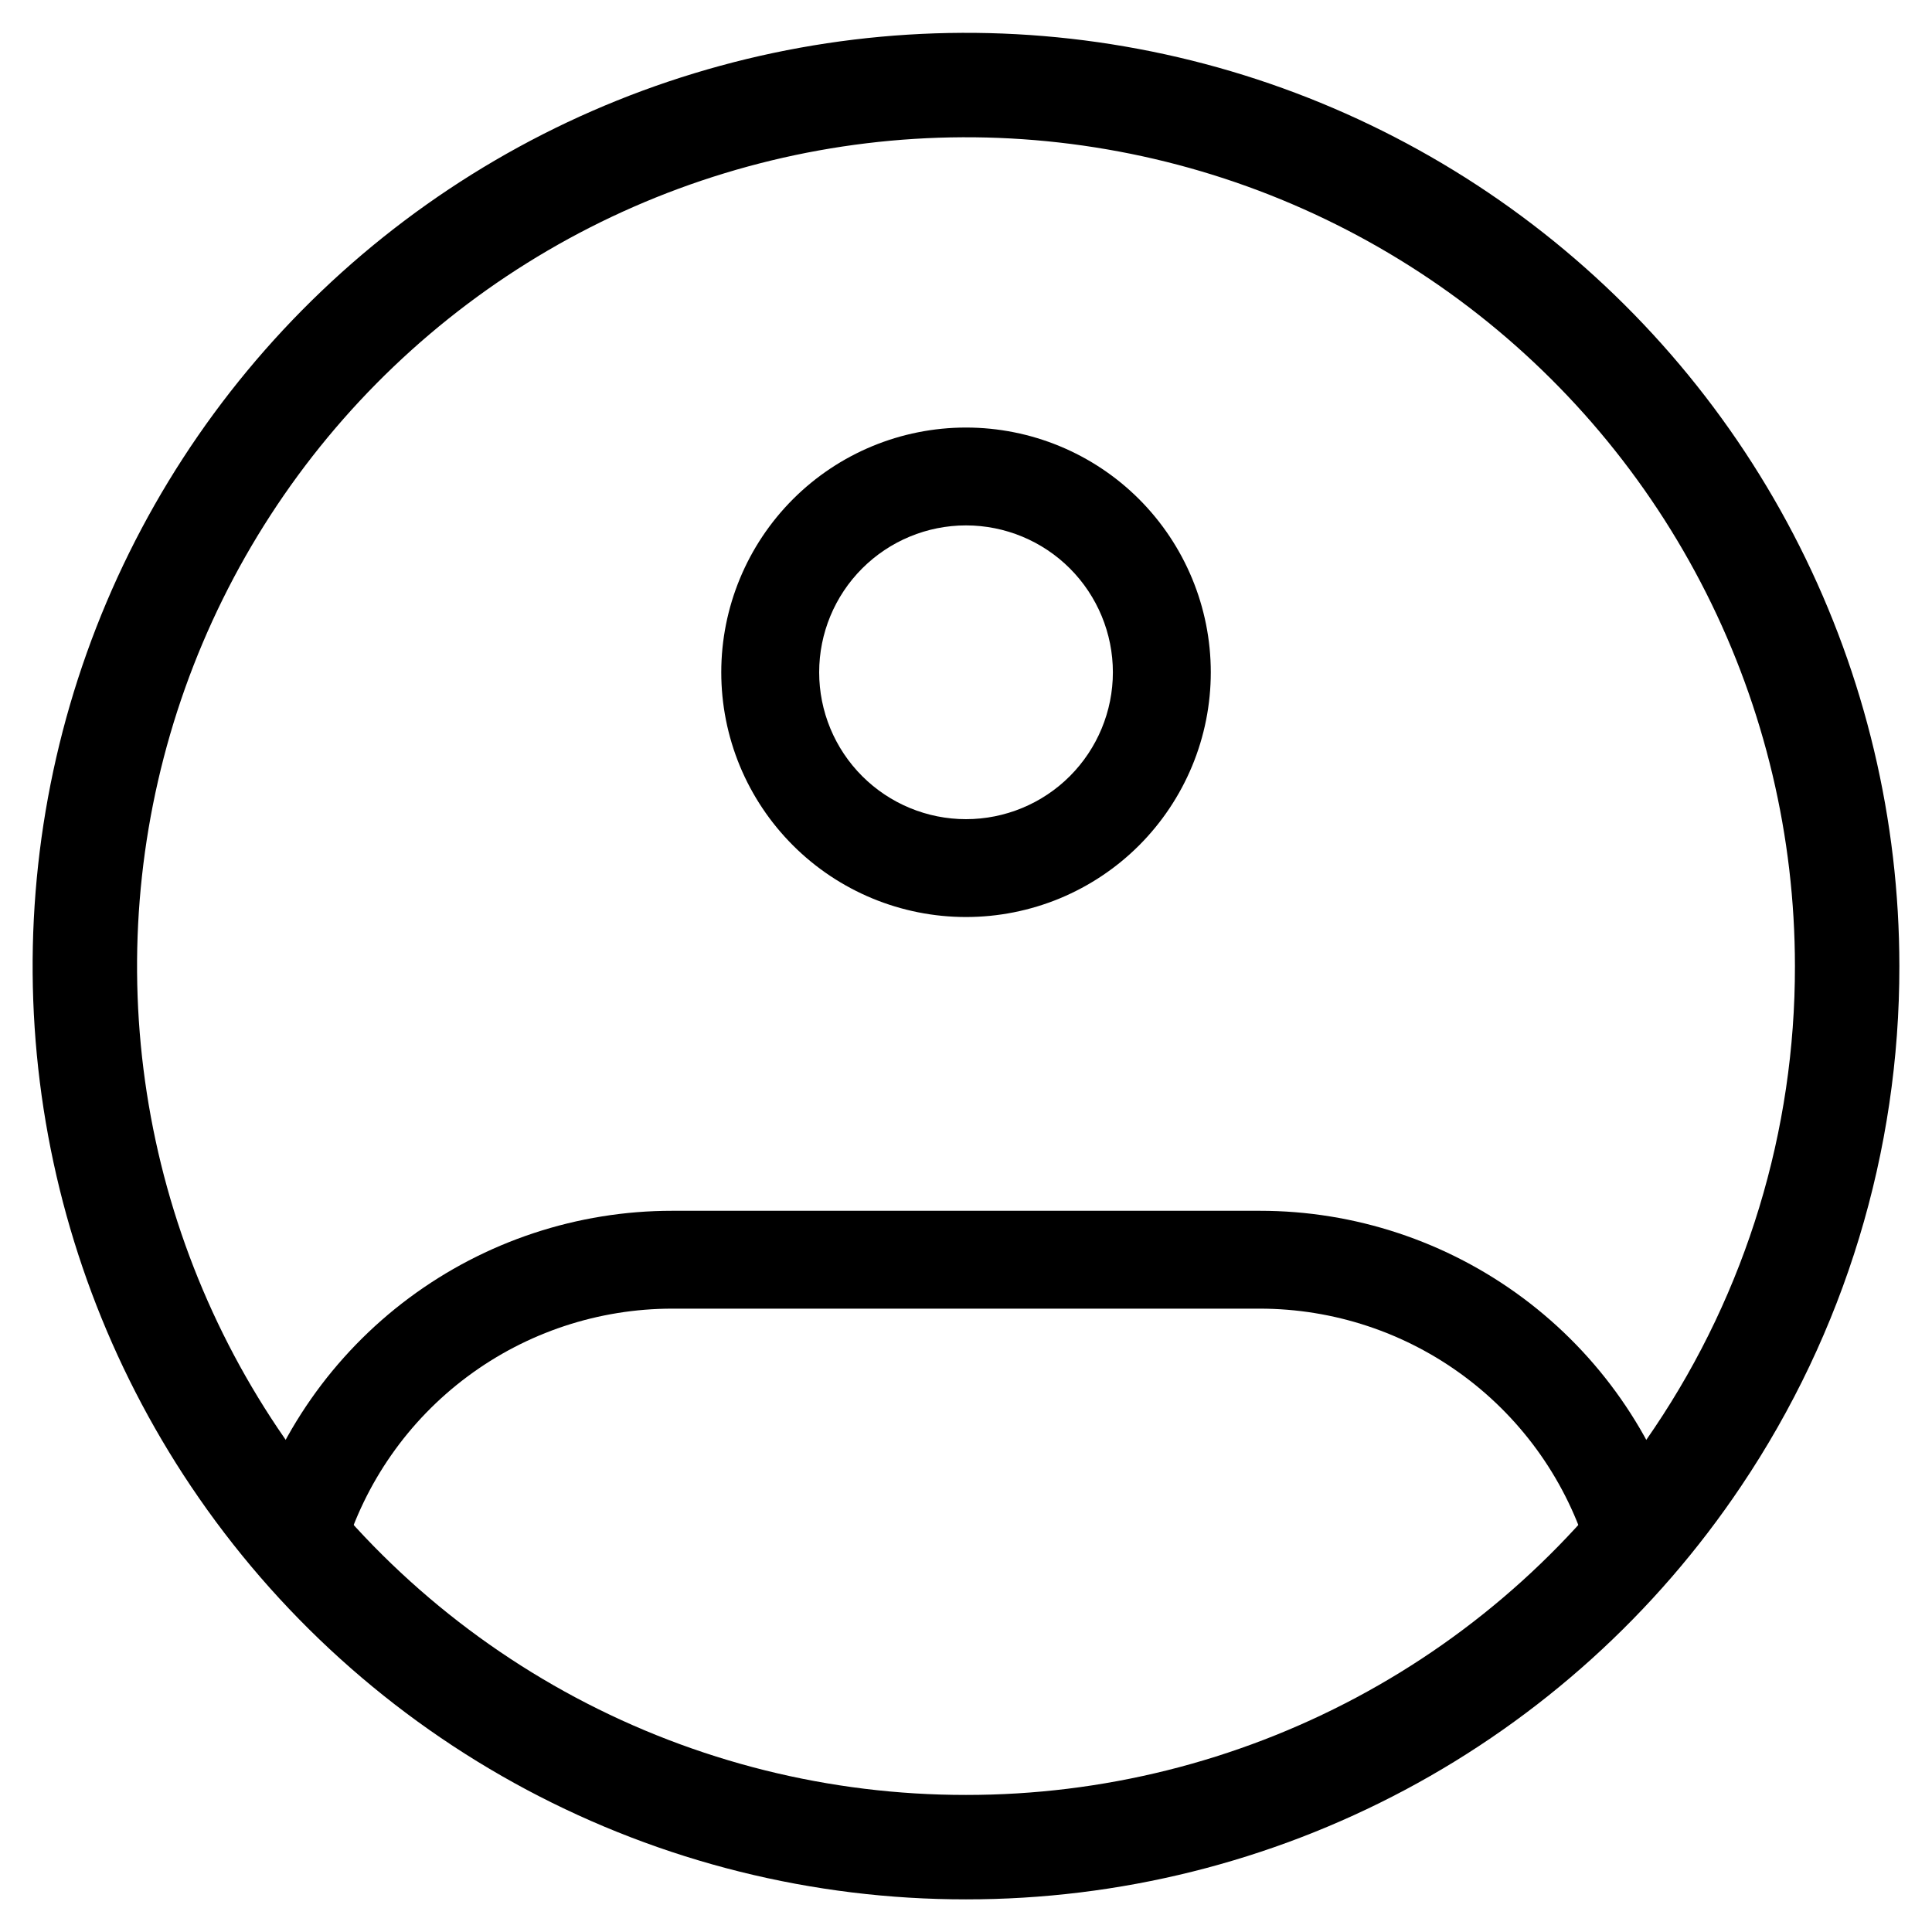 <svg width="37" height="37" viewBox="0 0 37 37" fill="none" xmlns="http://www.w3.org/2000/svg">
<path d="M35.375 18.5C35.38 21.85 34.384 25.125 32.514 27.905C30.971 30.206 28.886 32.091 26.442 33.394C23.997 34.697 21.27 35.377 18.5 35.375C15.73 35.377 13.003 34.697 10.558 33.394C8.114 32.091 6.029 30.206 4.486 27.905C3.018 25.716 2.082 23.213 1.755 20.597C1.428 17.981 1.719 15.325 2.603 12.842C3.488 10.358 4.942 8.117 6.849 6.297C8.756 4.477 11.063 3.128 13.585 2.361C16.107 1.593 18.773 1.426 21.371 1.875C23.969 2.323 26.425 3.374 28.544 4.943C30.662 6.512 32.384 8.556 33.57 10.91C34.756 13.264 35.374 15.864 35.375 18.5Z" stroke="black" stroke-width="2"/>
<path d="M21.313 12.875C21.313 13.621 21.016 14.336 20.489 14.864C19.962 15.391 19.246 15.688 18.5 15.688V17.562C19.116 17.562 19.725 17.441 20.294 17.206C20.863 16.97 21.38 16.625 21.815 16.19C22.25 15.754 22.595 15.238 22.831 14.669C23.067 14.1 23.188 13.491 23.188 12.875H21.313ZM18.5 15.688C17.754 15.688 17.039 15.391 16.512 14.864C15.984 14.336 15.688 13.621 15.688 12.875H13.813C13.813 13.491 13.934 14.1 14.169 14.669C14.405 15.238 14.75 15.754 15.186 16.19C16.065 17.069 17.257 17.562 18.5 17.562V15.688ZM15.688 12.875C15.688 12.129 15.984 11.414 16.512 10.886C17.039 10.359 17.754 10.062 18.5 10.062V8.188C17.257 8.188 16.065 8.681 15.186 9.56C14.307 10.44 13.813 11.632 13.813 12.875H15.688ZM18.5 10.062C19.246 10.062 19.962 10.359 20.489 10.886C21.016 11.414 21.313 12.129 21.313 12.875H23.188C23.188 11.632 22.694 10.44 21.815 9.56C20.936 8.681 19.743 8.188 18.5 8.188V10.062ZM5.686 29.48L4.786 29.214L4.642 29.703L4.974 30.091L5.686 29.48ZM31.314 29.48L32.026 30.091L32.358 29.703L32.212 29.214L31.314 29.48ZM12.875 25.062H24.125V23.188H12.875V25.062ZM12.875 23.188C11.058 23.187 9.289 23.774 7.832 24.859C6.375 25.945 5.306 27.472 4.786 29.214L6.585 29.748C6.989 28.394 7.819 27.206 8.953 26.362C10.086 25.518 11.462 25.062 12.875 25.062V23.188ZM18.5 34.438C16.2 34.44 13.927 33.943 11.837 32.982C9.748 32.02 7.892 30.617 6.397 28.869L4.974 30.091C6.645 32.044 8.719 33.612 11.054 34.686C13.389 35.76 15.93 36.315 18.5 36.312V34.438ZM24.125 25.062C25.539 25.062 26.915 25.518 28.048 26.363C29.181 27.207 30.012 28.395 30.416 29.75L32.212 29.214C31.693 27.472 30.625 25.945 29.168 24.859C27.711 23.774 25.942 23.187 24.125 23.188V25.062ZM30.603 28.869C29.109 30.617 27.253 32.02 25.163 32.982C23.074 33.943 20.8 34.44 18.5 34.438V36.312C21.071 36.315 23.611 35.76 25.946 34.686C28.281 33.612 30.356 32.044 32.026 30.091L30.603 28.869Z" fill="black"/>
</svg>
